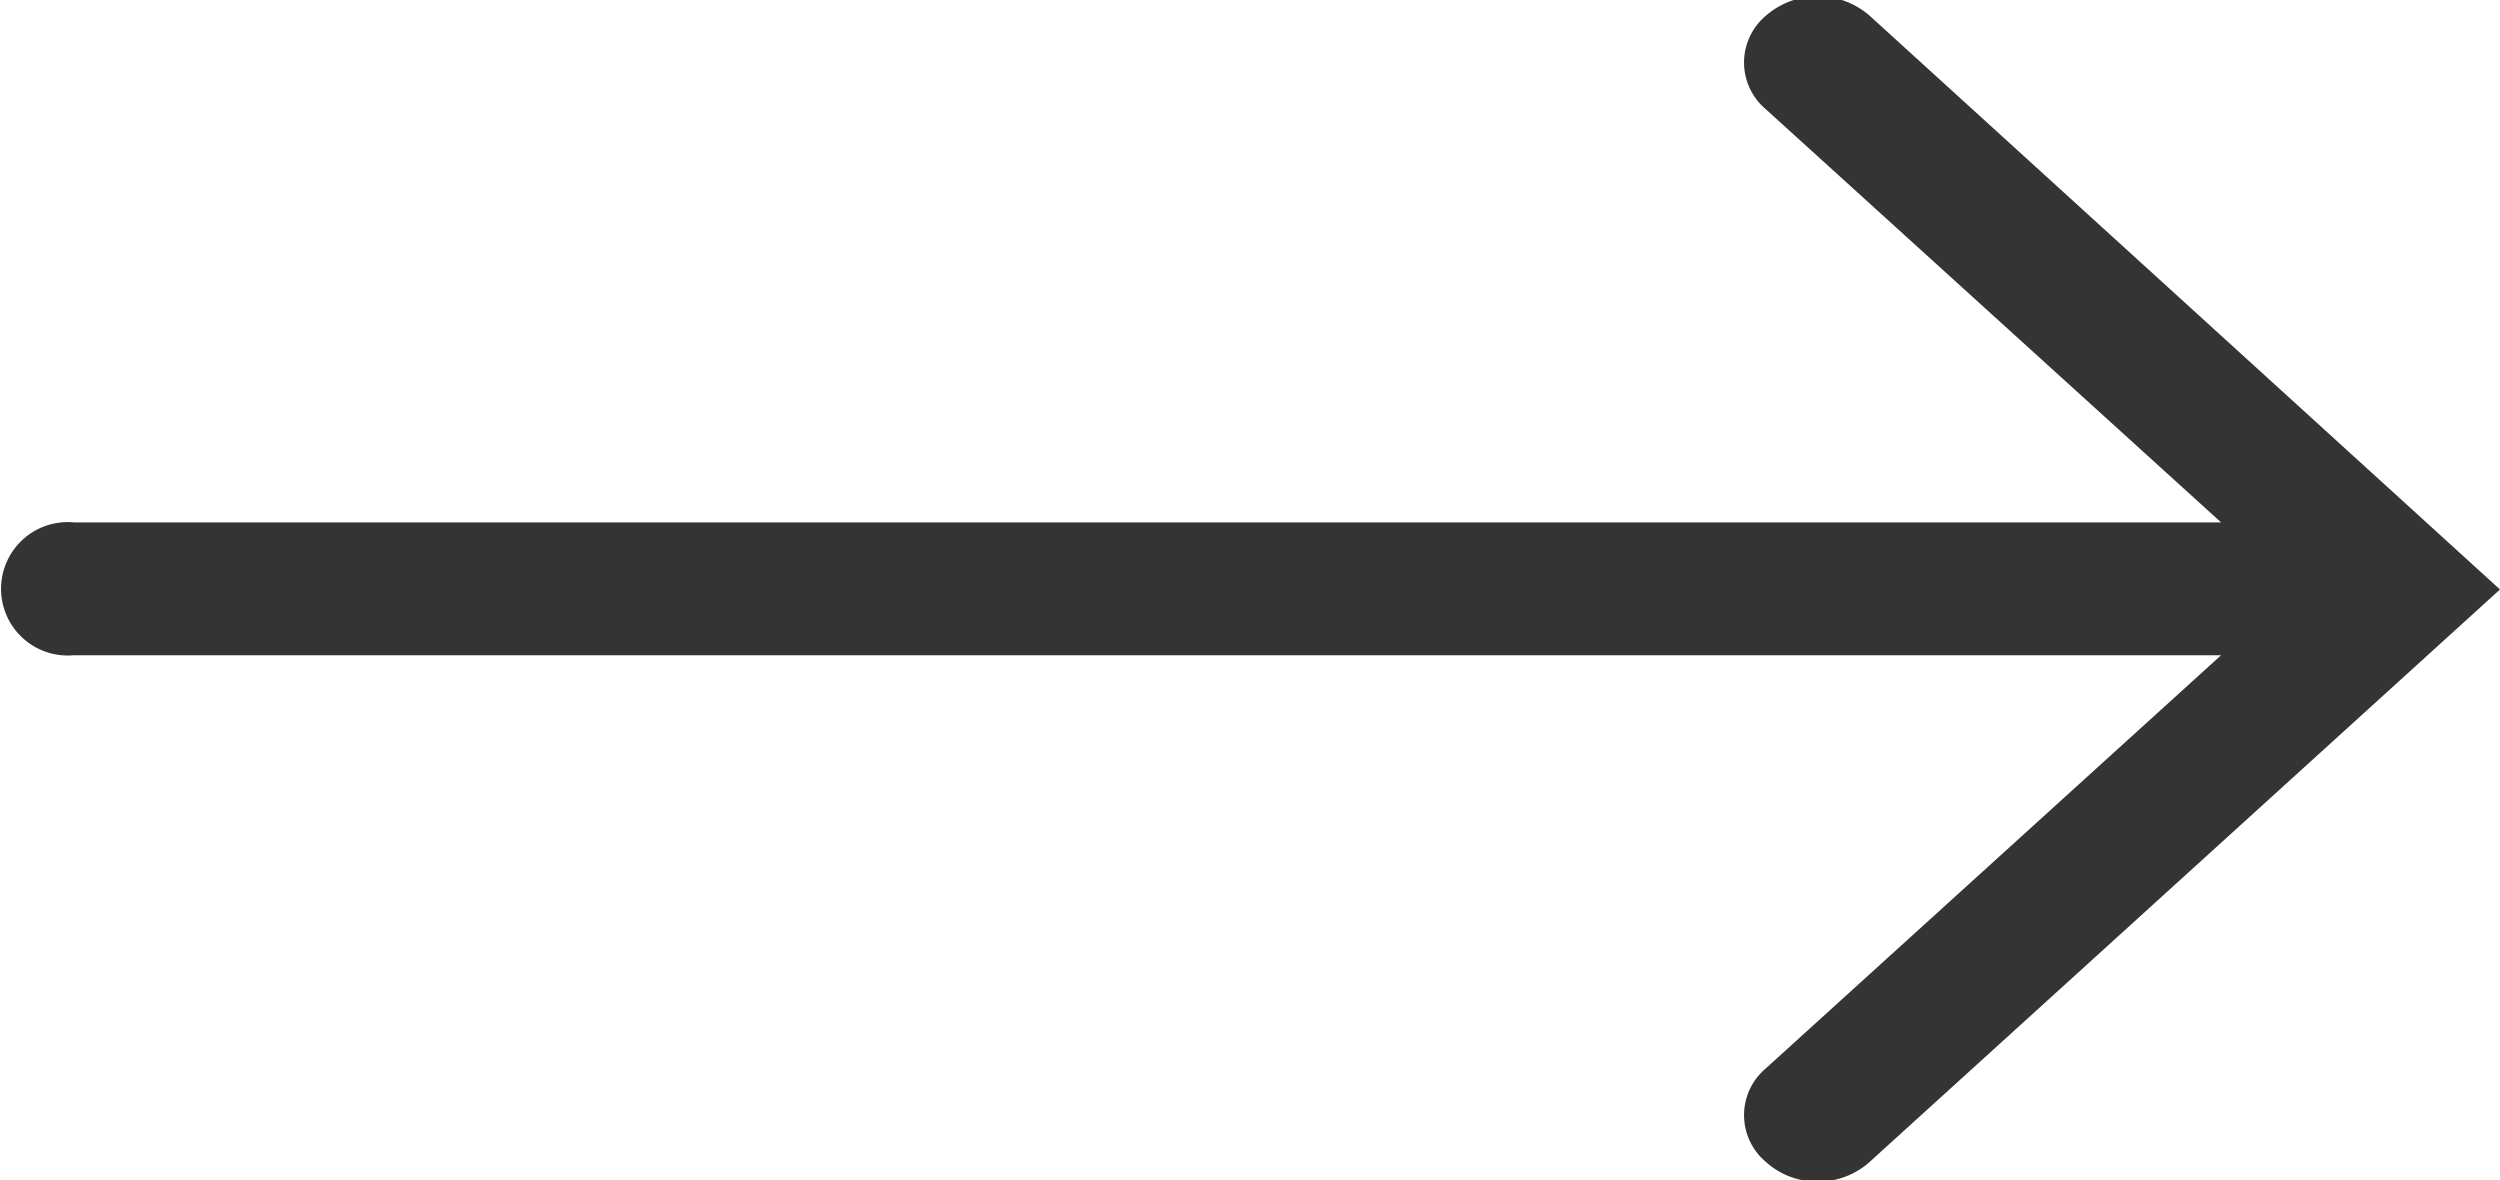 <svg xmlns="http://www.w3.org/2000/svg" width="19" height="8.97" viewBox="0 0 19 8.97">
  <path class="btn-01__arrow-fill" d="M3614.21,2415.15a0.6,0.6,0,0,0-.79,0,0.464,0.464,0,0,0,0,.71l3.46,3.14h-16.32a0.507,0.507,0,1,0,0,1.01h16.32l-3.46,3.14a0.464,0.464,0,0,0,0,.71,0.578,0.578,0,0,0,.39.15,0.585,0.585,0,0,0,.4-0.15l4.79-4.35Z" transform="translate(-3600 -2415.03)" fill="#343434"/>
</svg>